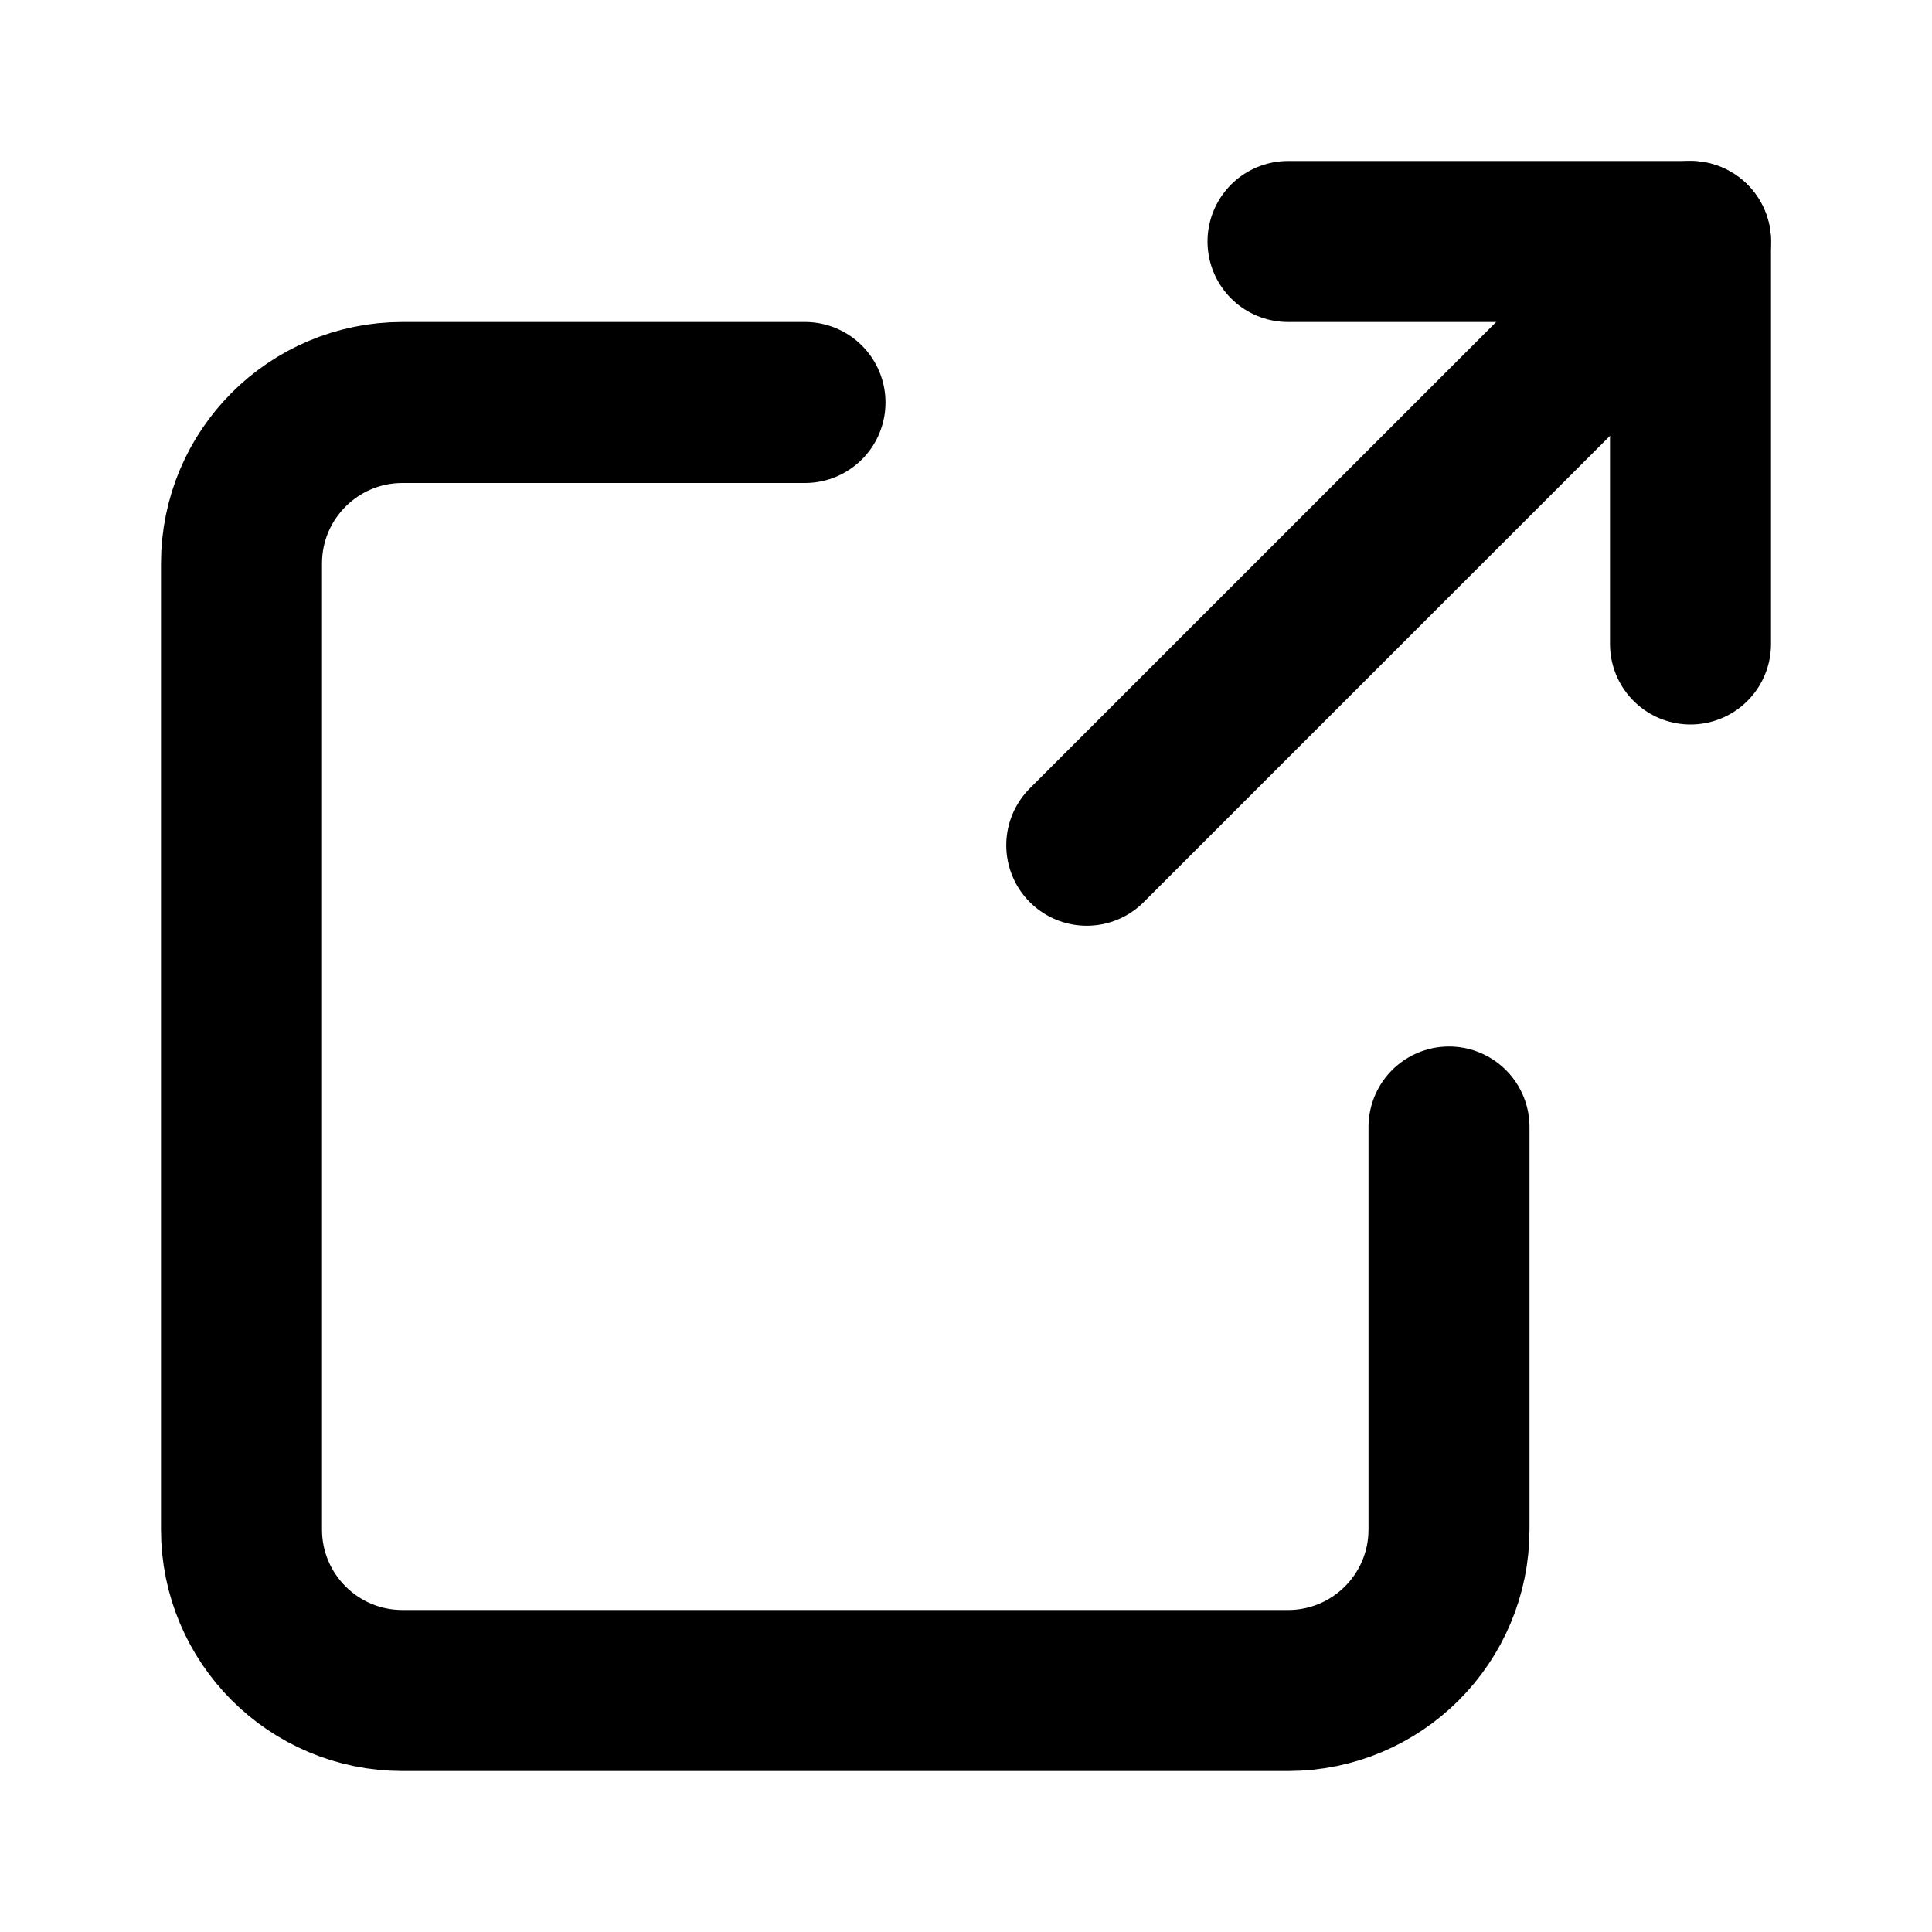<svg width="24" height="24" viewBox="0 0 24 24" fill="none" xmlns="http://www.w3.org/2000/svg">
<path d="M18 14V19C18 20.105 17.105 21 16 21H5C3.895 21 3 20.105 3 19V7C3 5.895 3.895 5 5 5H10" stroke="black" stroke-width="2" stroke-linecap="round" stroke-linejoin="round"/>
<path d="M13.5 10.5L21 3" stroke="black" stroke-width="2" stroke-linecap="round" stroke-linejoin="round"/>
<path d="M16 3L21 3L21 8" stroke="black" stroke-width="2" stroke-linecap="round" stroke-linejoin="round"/>
</svg>
